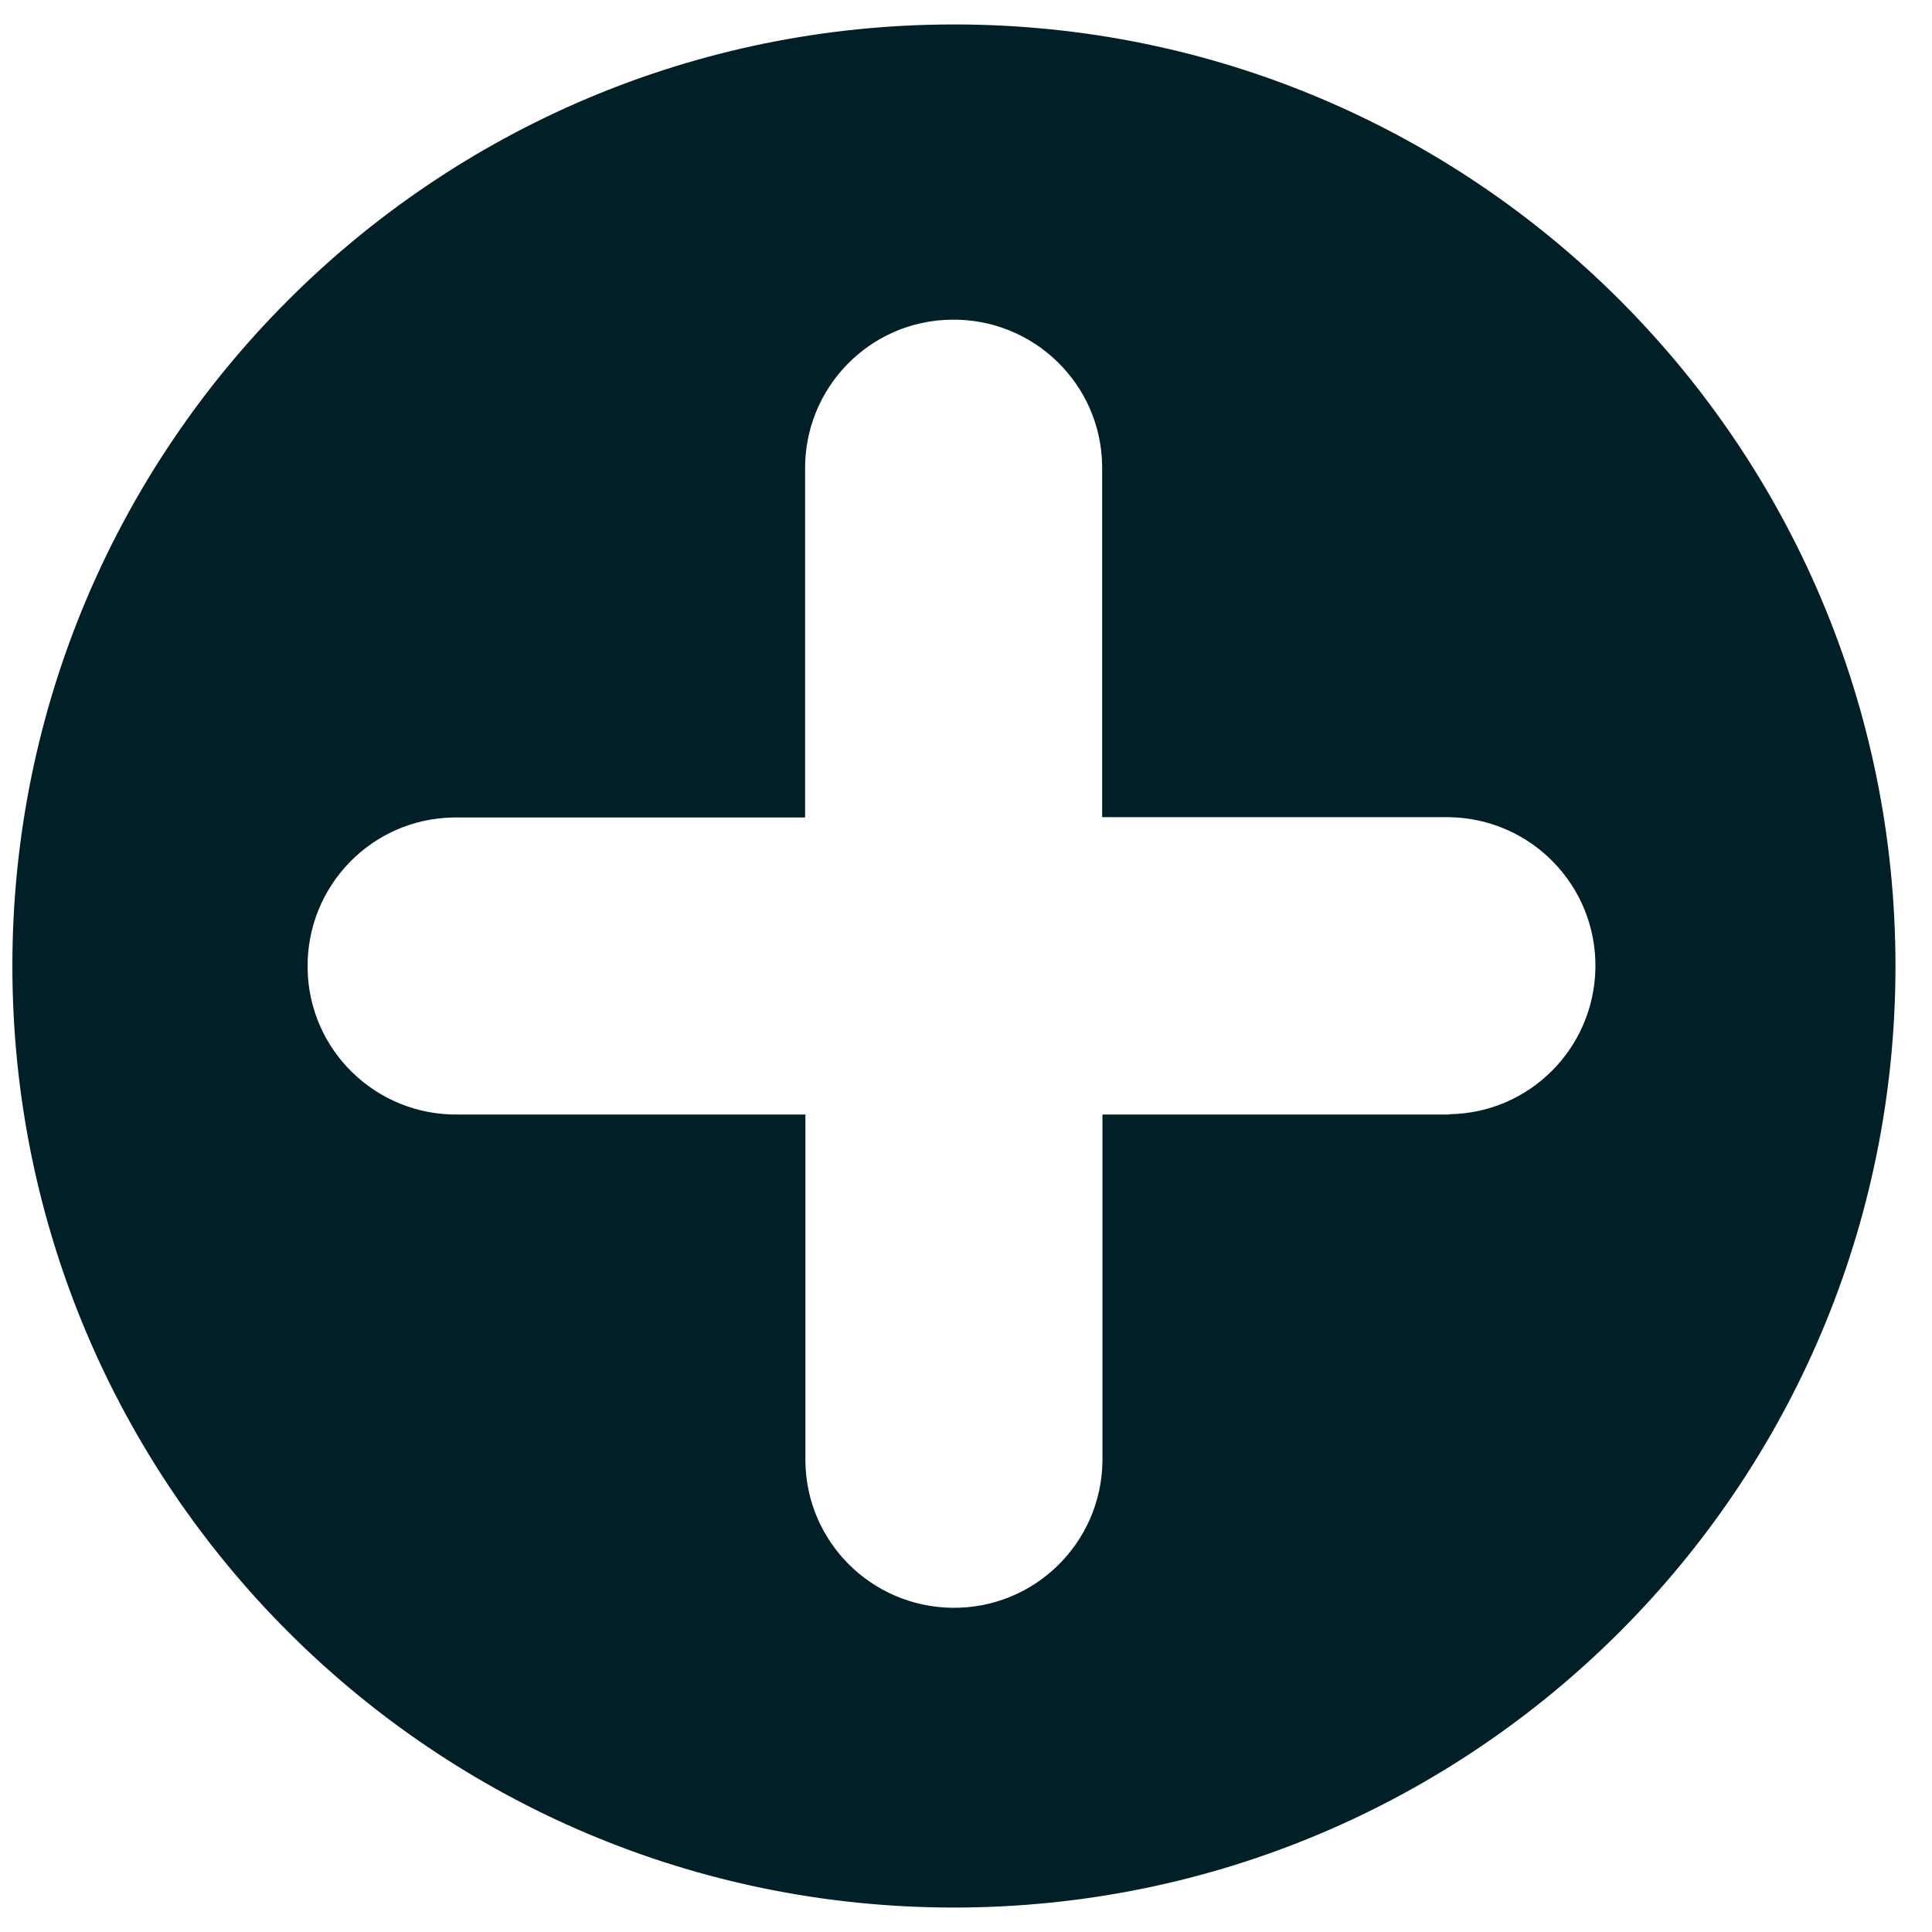 <?xml version="1.0" encoding="UTF-8"?>
<svg id="Ebene_2" data-name="Ebene 2" xmlns="http://www.w3.org/2000/svg" xmlns:xlink="http://www.w3.org/1999/xlink" viewBox="0 0 64 64">
  <defs>
    <style>
      .cls-1 {
        fill: #011f26;
      }

      .cls-2 {
        clip-path: url(#clippath);
      }

      .cls-3 {
        fill: none;
      }
    </style>
    <clipPath id="clippath">
      <rect class="cls-3" width="64" height="64"/>
    </clipPath>
  </defs>
  <g id="Text">
    <g class="cls-2">
      <g id="Gruppe_7" data-name="Gruppe 7">
        <path id="Pfad_15" data-name="Pfad 15" class="cls-1" d="M31.6,.81C14.37,.81,.41,14.77,.41,32s13.96,31.19,31.19,31.19,31.19-13.96,31.19-31.19c0-17.22-13.94-31.18-31.16-31.19,0,0-.02,0-.03,0m16.41,36.11h-11.49v11.49c-.04,2.72-2.27,4.89-4.99,4.85-2.67-.04-4.82-2.19-4.85-4.85v-11.49H15.18c-2.72,.04-4.96-2.13-4.99-4.85-.04-2.72,2.13-4.96,4.85-4.99,.05,0,.09,0,.14,0h11.49V15.58c-.04-2.72,2.13-4.96,4.85-4.99,2.72-.04,4.96,2.13,4.99,4.85,0,.05,0,.09,0,.14v11.49h11.49c2.72,.04,4.89,2.27,4.85,4.99-.04,2.67-2.19,4.82-4.85,4.85"/>
      </g>
    </g>
  </g>
</svg>